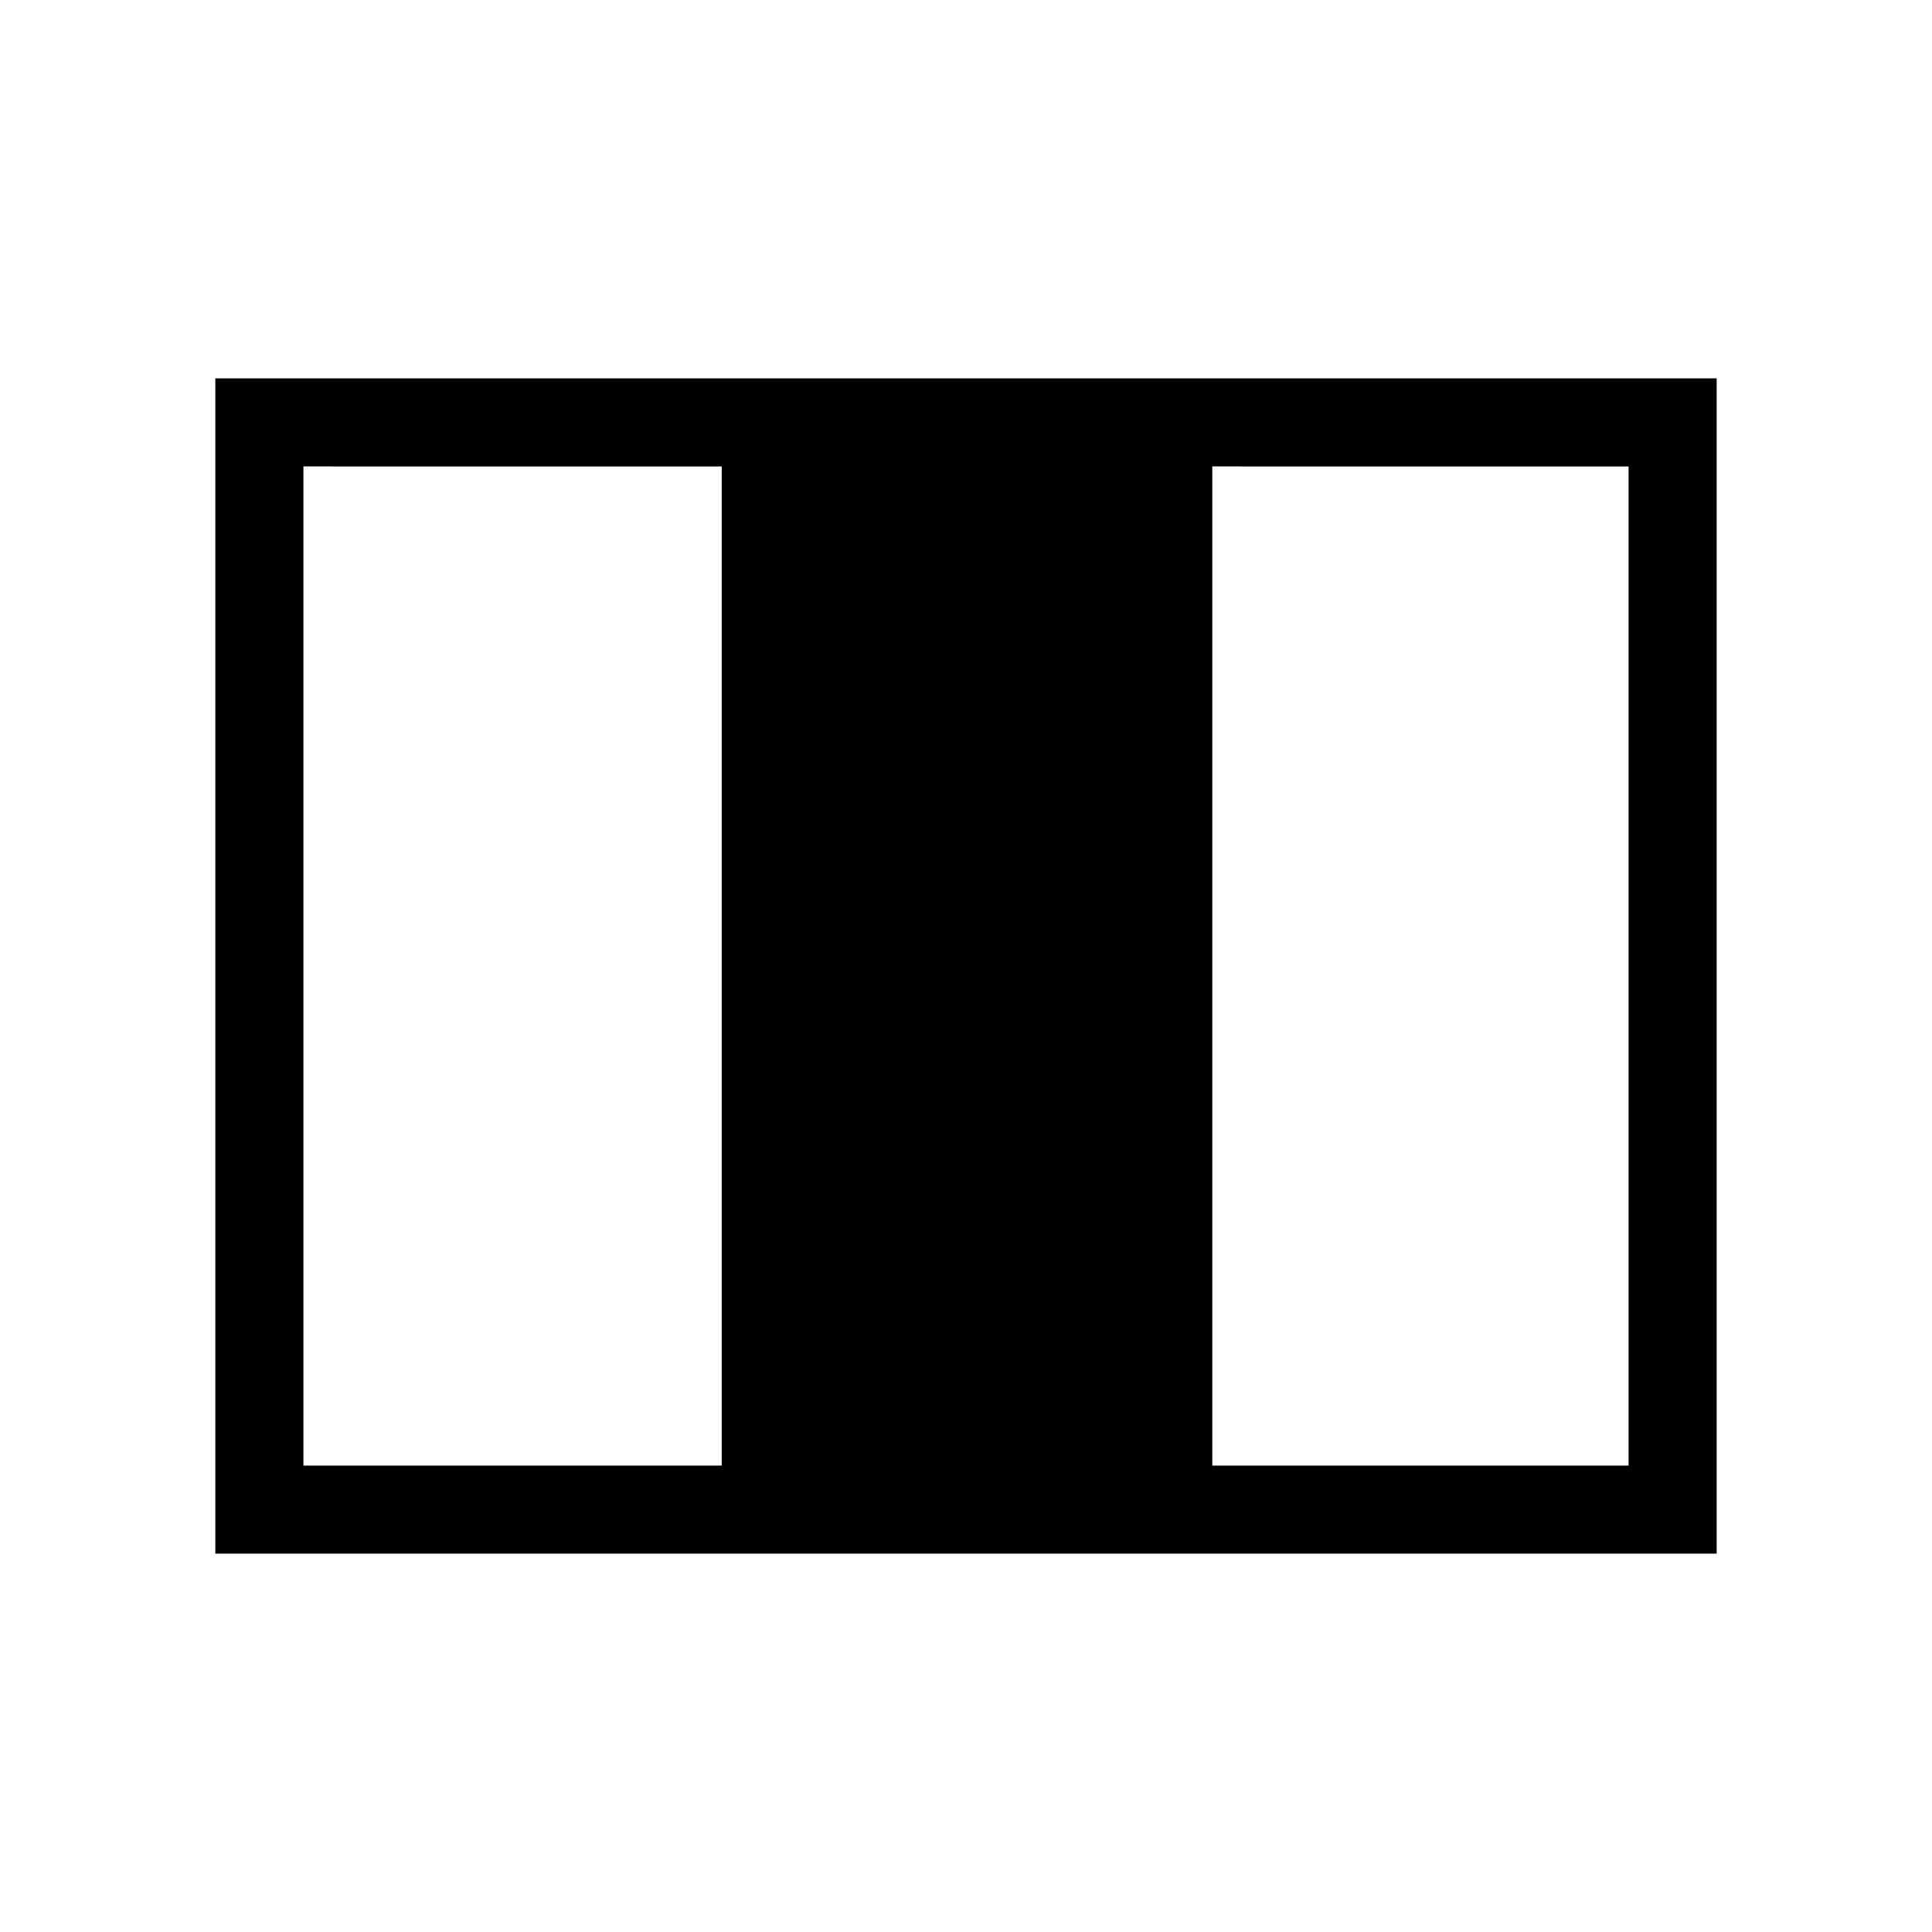 <svg xmlns="http://www.w3.org/2000/svg" height="48" viewBox="0 -960 960 960" width="48"><path d="M107-188v-584h746v584H107Zm43.77-43.77h207.85v-496.46H150.77v496.46Zm451.61 0h206.85v-496.46H602.38v496.46Z"/></svg>